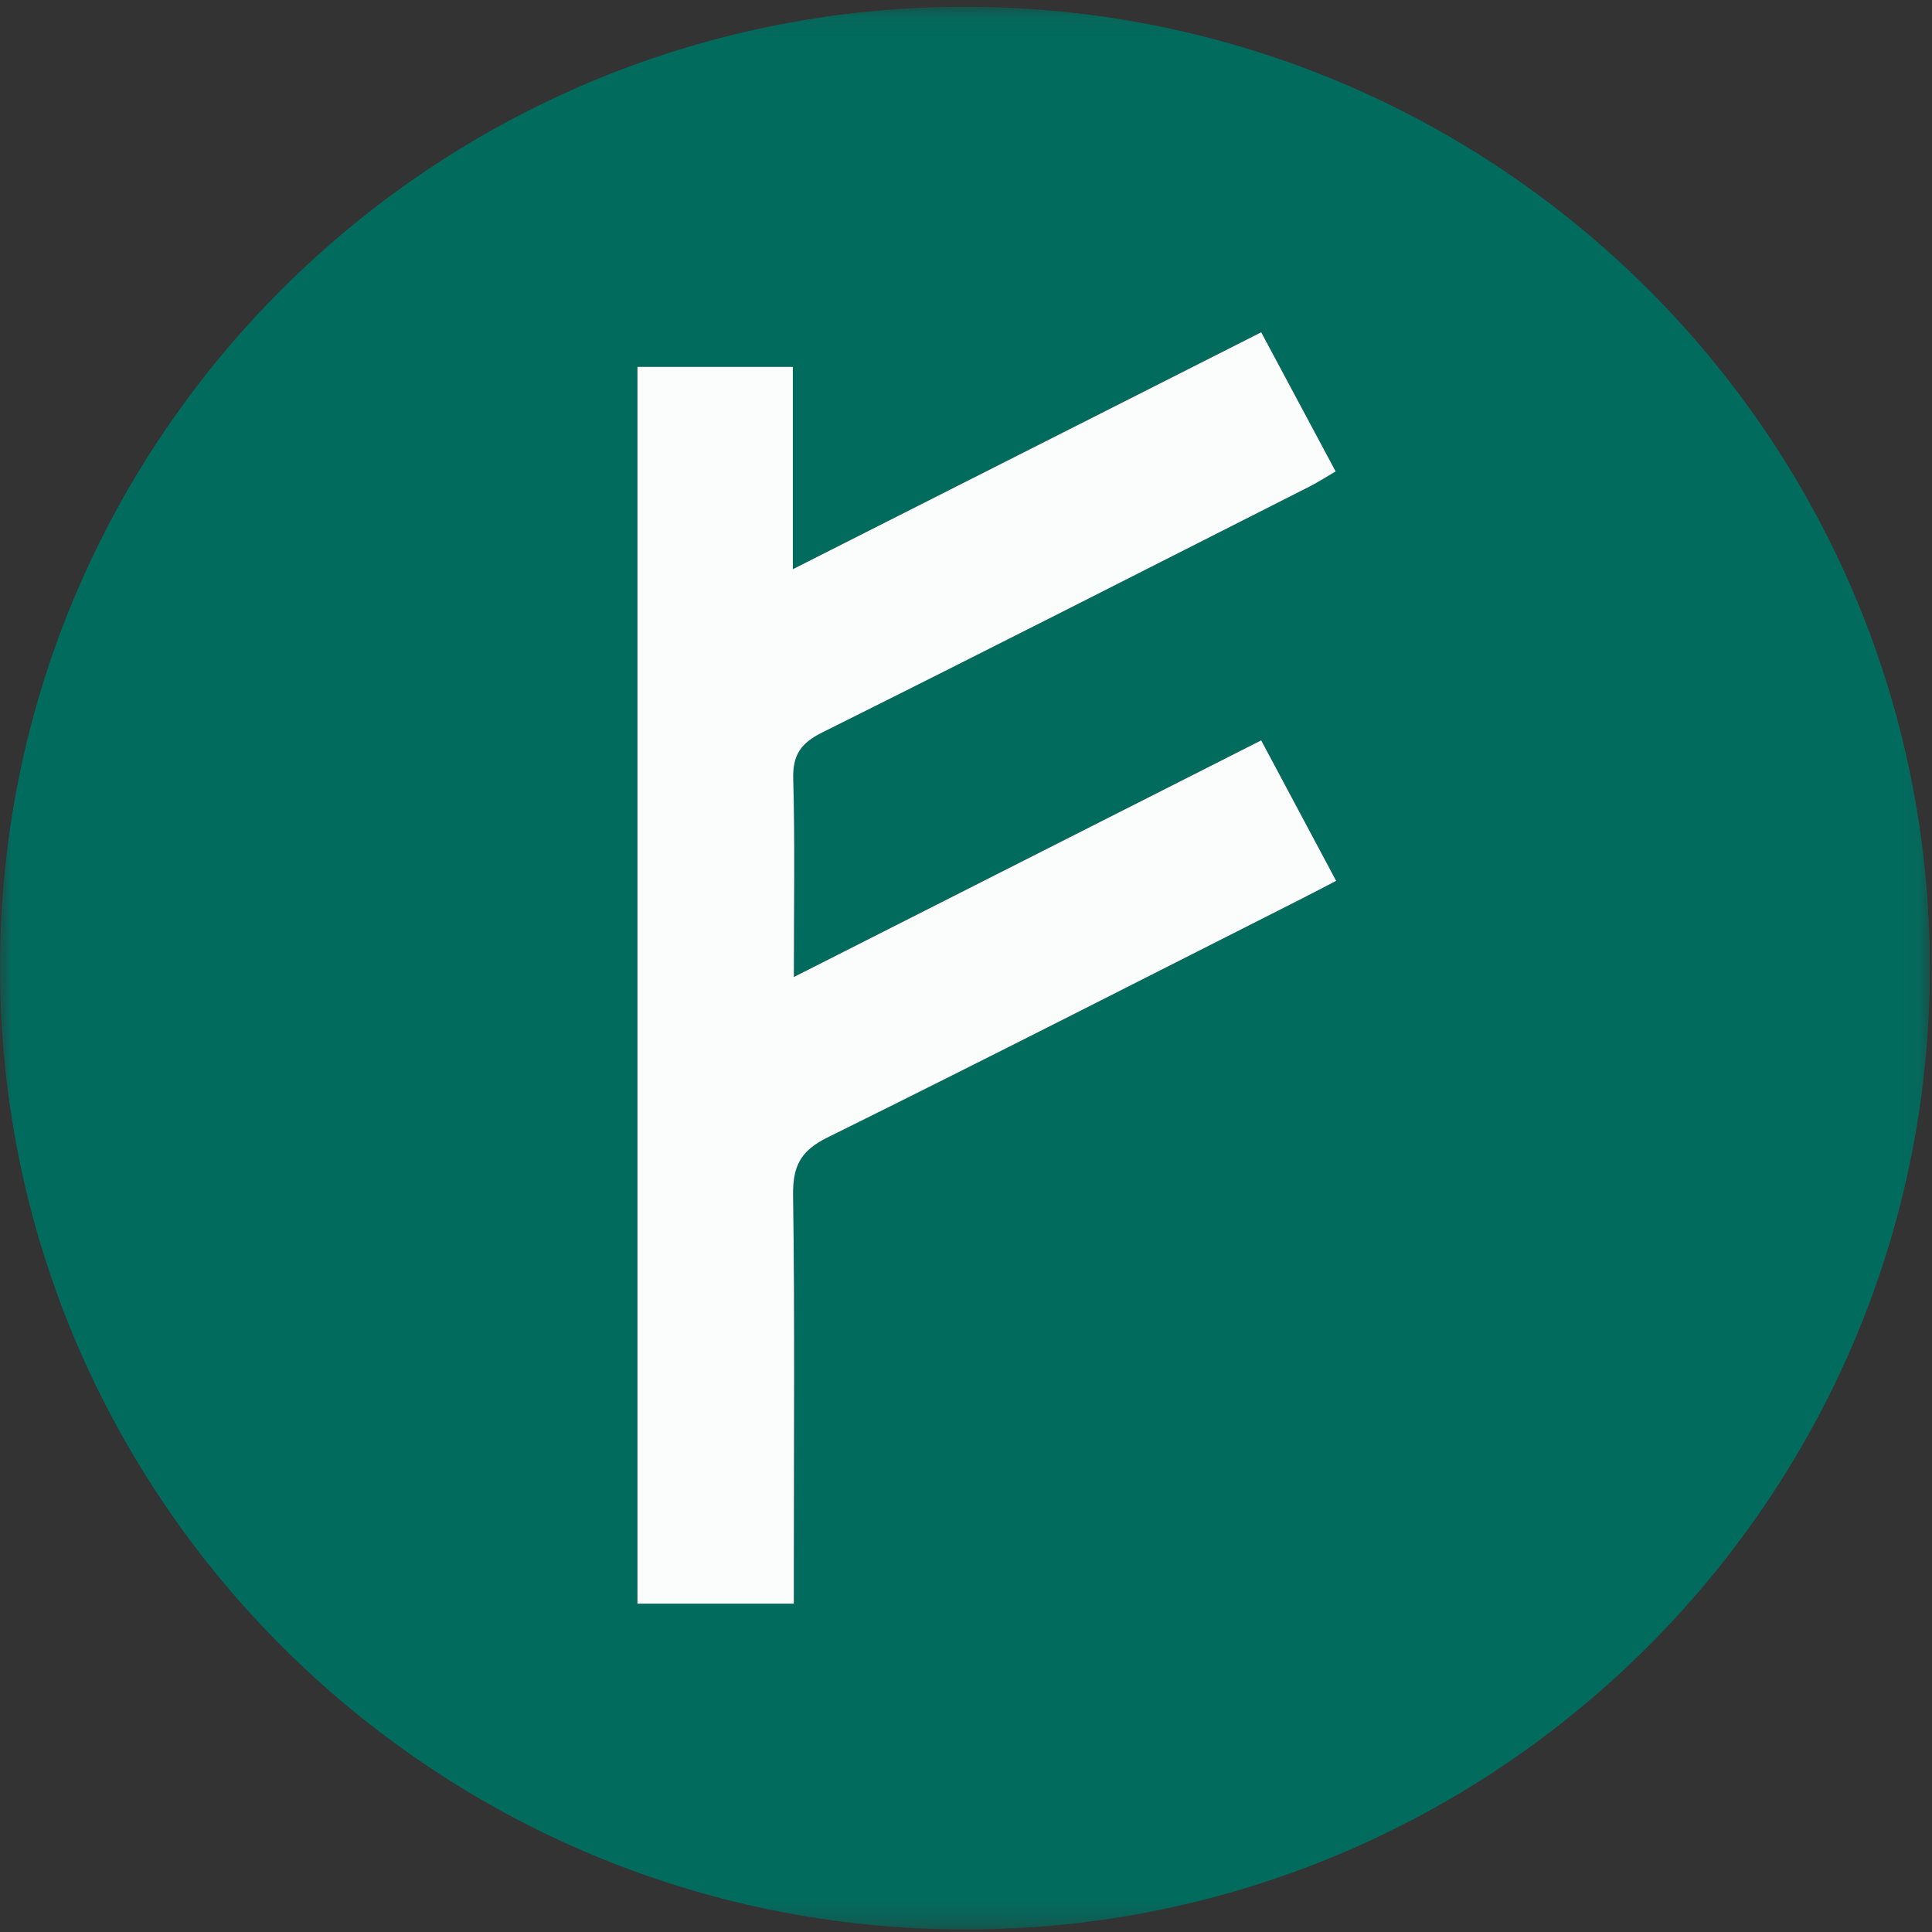 <svg width="80" height="80" viewBox="0 0 80 80" xmlns="http://www.w3.org/2000/svg" xmlns:xlink="http://www.w3.org/1999/xlink">
  <rect x="0" y="0" width="80" height="80" fill="#333333" stroke="none"/>
  <title>
    aur-auroracoin
  </title>
  <defs>
    <path id="a" d="M0 .103v79.614h79.913V.103H0z"/>
  </defs>
  <g fill="none" fill-rule="evenodd">
    <g transform="translate(0 .18)">
      <mask id="b" fill="#fff">
        <use xlink:href="#a"/>
      </mask>
      <path d="M32.872 40.275c0-2.92.048-5.564-.025-8.205-.028-1.002.323-1.485 1.213-1.929 6.733-3.353 13.435-6.766 20.144-10.165.364-.184.707-.408 1.102-.637-1.057-1.975-2.052-3.837-3.082-5.762-6.461 3.268-12.806 6.478-19.394 9.81v-8.377H26.395v51.212h6.477v-1.599c0-5.106.041-10.212-.03-15.318-.017-1.191.302-1.833 1.411-2.381 6.573-3.249 13.102-6.585 19.646-9.893.454-.229.904-.467 1.429-.74-1.067-1.999-2.078-3.894-3.104-5.817-6.445 3.264-12.766 6.464-19.351 9.799m7.095 39.442C17.955 79.712.049 61.908 0 39.978-.048 17.985 17.864.105 39.947.103c22.091-.003 39.999 17.856 39.965 39.855-.034 21.928-17.952 39.763-39.946 39.758" fill="#016C5E" mask="url(#b)"/>
    </g>
    <path d="M32.872 40.456c6.586-3.335 12.906-6.536 19.351-9.799 1.026 1.923 2.037 3.818 3.104 5.817-.526.272-.975.51-1.429.74-6.543 3.308-13.073 6.644-19.646 9.893-1.109.548-1.427 1.19-1.411 2.381.071 5.105.03 10.212.03 15.318v1.599H26.395V15.192h6.435v8.377c6.588-3.332 12.933-6.542 19.394-9.81 1.03 1.925 2.026 3.787 3.082 5.762-.395.229-.738.453-1.102.637-6.709 3.399-13.412 6.812-20.144 10.165-.891.443-1.241.927-1.213 1.929.073 2.641.025 5.284.025 8.205" fill="#FBFCFC"/>
  </g>
</svg>
